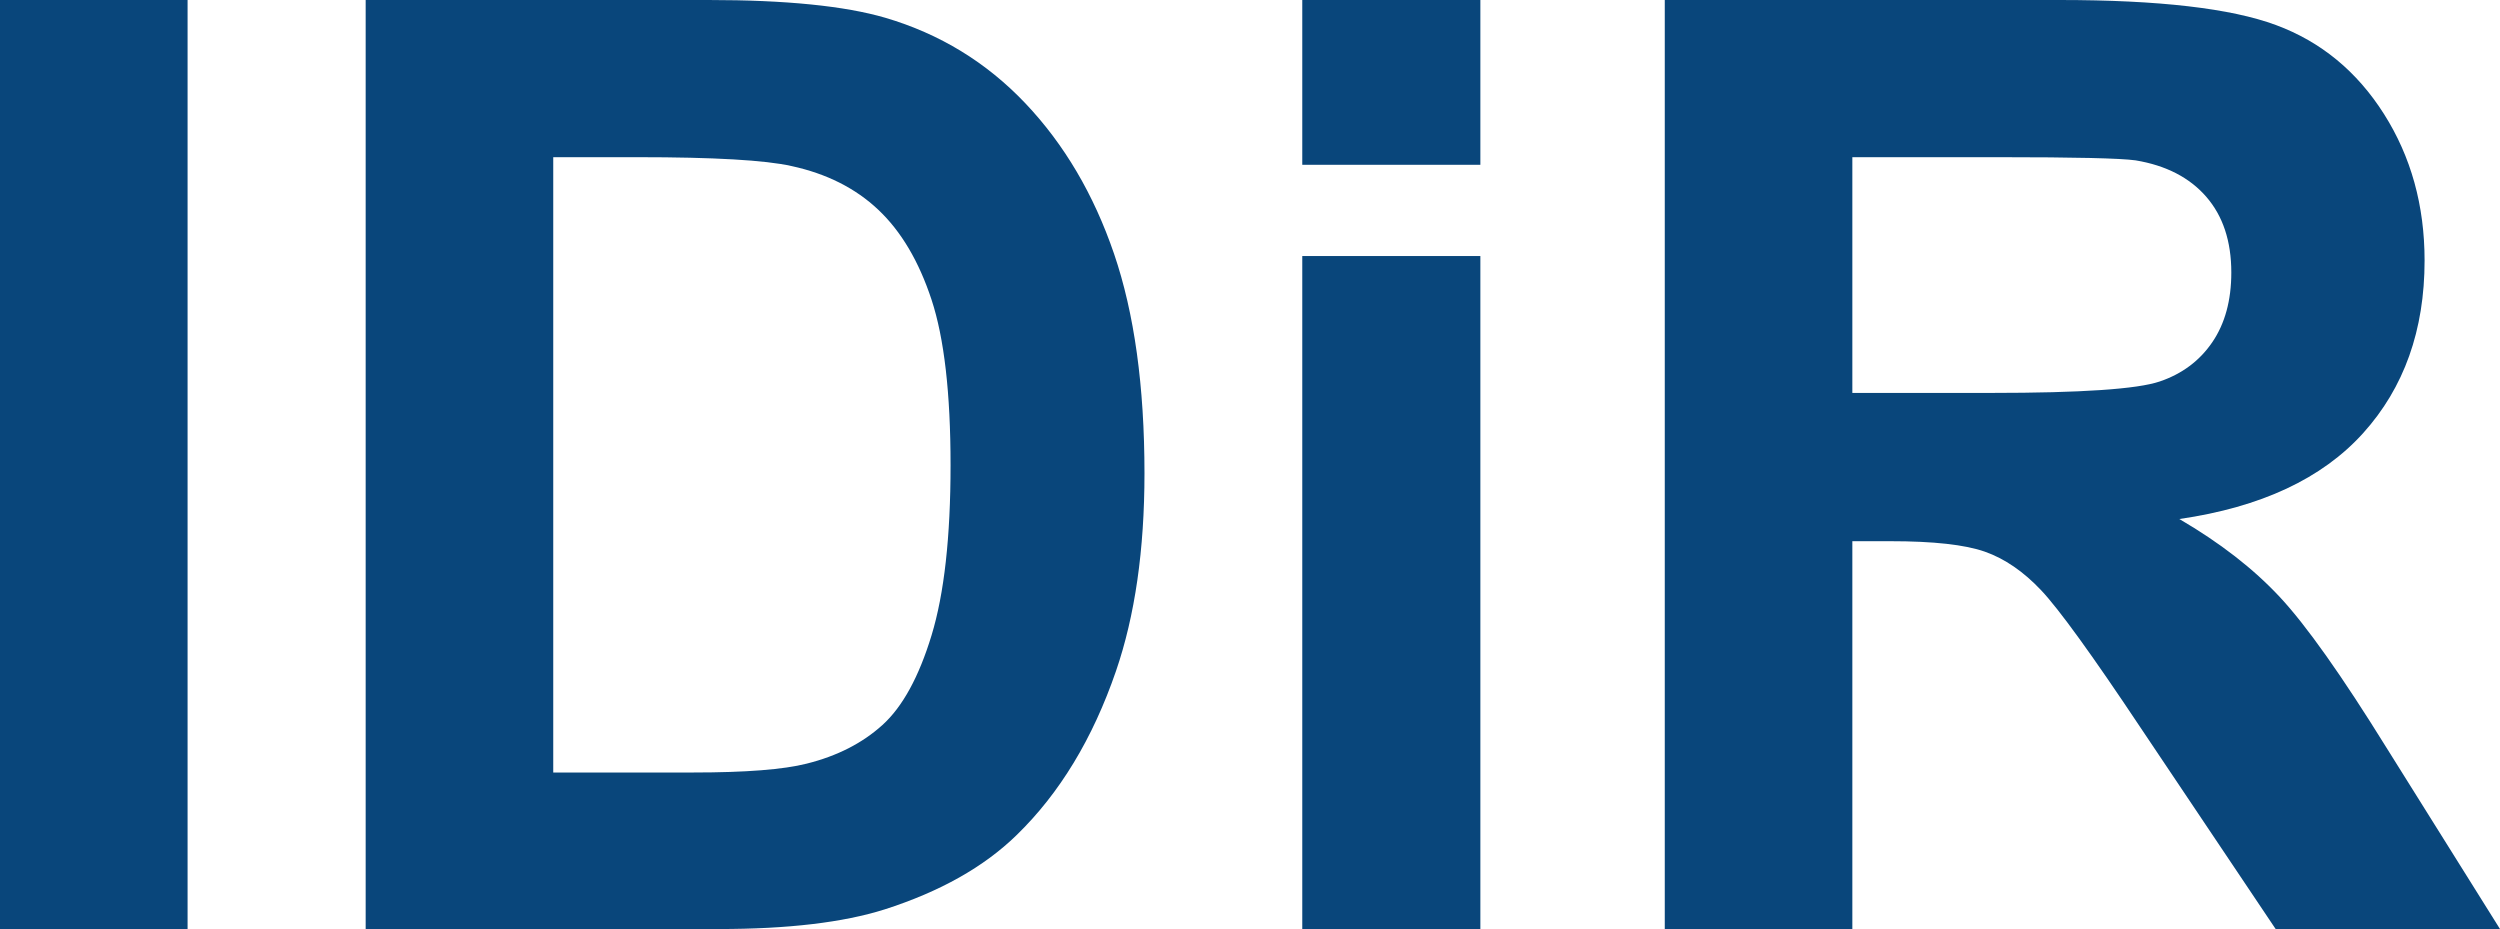 <?xml version="1.0" encoding="UTF-8"?>
<!DOCTYPE svg PUBLIC "-//W3C//DTD SVG 1.1//EN" "http://www.w3.org/Graphics/SVG/1.1/DTD/svg11.dtd">
<svg version="1.1" xmlns="http://www.w3.org/2000/svg" xmlns:xlink="http://www.w3.org/1999/xlink" x="0" y="0" width="69.346" height="25.77" viewBox="0, 0, 69.346, 25.77">
  <g id="Capa_1" transform="translate(412.832, -499.393)">
    <g>
      <path d="M-412.832,525.163 L-412.832,499.393 L-407.629,499.393 L-407.629,525.163 z" fill="#09467B"/>
      <path d="M-402.689,499.393 L-393.18,499.393 Q-389.963,499.393 -388.275,499.886 Q-386.008,500.554 -384.39,502.259 Q-382.773,503.964 -381.93,506.433 Q-381.086,508.903 -381.086,512.524 Q-381.086,515.706 -381.877,518.009 Q-382.844,520.821 -384.637,522.561 Q-385.99,523.88 -388.293,524.618 Q-390.015,525.163 -392.898,525.163 L-402.689,525.163 z M-397.486,503.753 L-397.486,520.821 L-393.601,520.821 Q-391.422,520.821 -390.455,520.575 Q-389.189,520.259 -388.354,519.503 Q-387.519,518.747 -386.992,517.015 Q-386.465,515.284 -386.465,512.296 Q-386.465,509.307 -386.992,507.708 Q-387.519,506.108 -388.469,505.212 Q-389.418,504.315 -390.877,503.999 Q-391.967,503.753 -395.148,503.753 z" fill="#09467B"/>
      <path d="M-376.709,503.964 L-376.709,499.393 L-371.769,499.393 L-371.769,503.964 z M-376.709,525.163 L-376.709,506.495 L-371.769,506.495 L-371.769,525.163 z" fill="#09467B"/>
      <path d="M-366.654,525.163 L-366.654,499.393 L-355.703,499.393 Q-351.572,499.393 -349.7,500.088 Q-347.828,500.782 -346.703,502.557 Q-345.578,504.333 -345.578,506.618 Q-345.578,509.518 -347.283,511.408 Q-348.988,513.298 -352.381,513.79 Q-350.693,514.774 -349.595,515.952 Q-348.496,517.13 -346.633,520.136 L-343.486,525.163 L-349.709,525.163 L-353.471,519.555 Q-355.474,516.55 -356.213,515.767 Q-356.951,514.985 -357.777,514.695 Q-358.603,514.405 -360.396,514.405 L-361.451,514.405 L-361.451,525.163 z M-361.451,510.292 L-357.601,510.292 Q-353.857,510.292 -352.926,509.975 Q-351.994,509.659 -351.467,508.886 Q-350.939,508.112 -350.939,506.952 Q-350.939,505.651 -351.634,504.851 Q-352.328,504.052 -353.594,503.841 Q-354.226,503.753 -357.39,503.753 L-361.451,503.753 z" fill="#09467B"/>
    </g>
  </g>
</svg>
